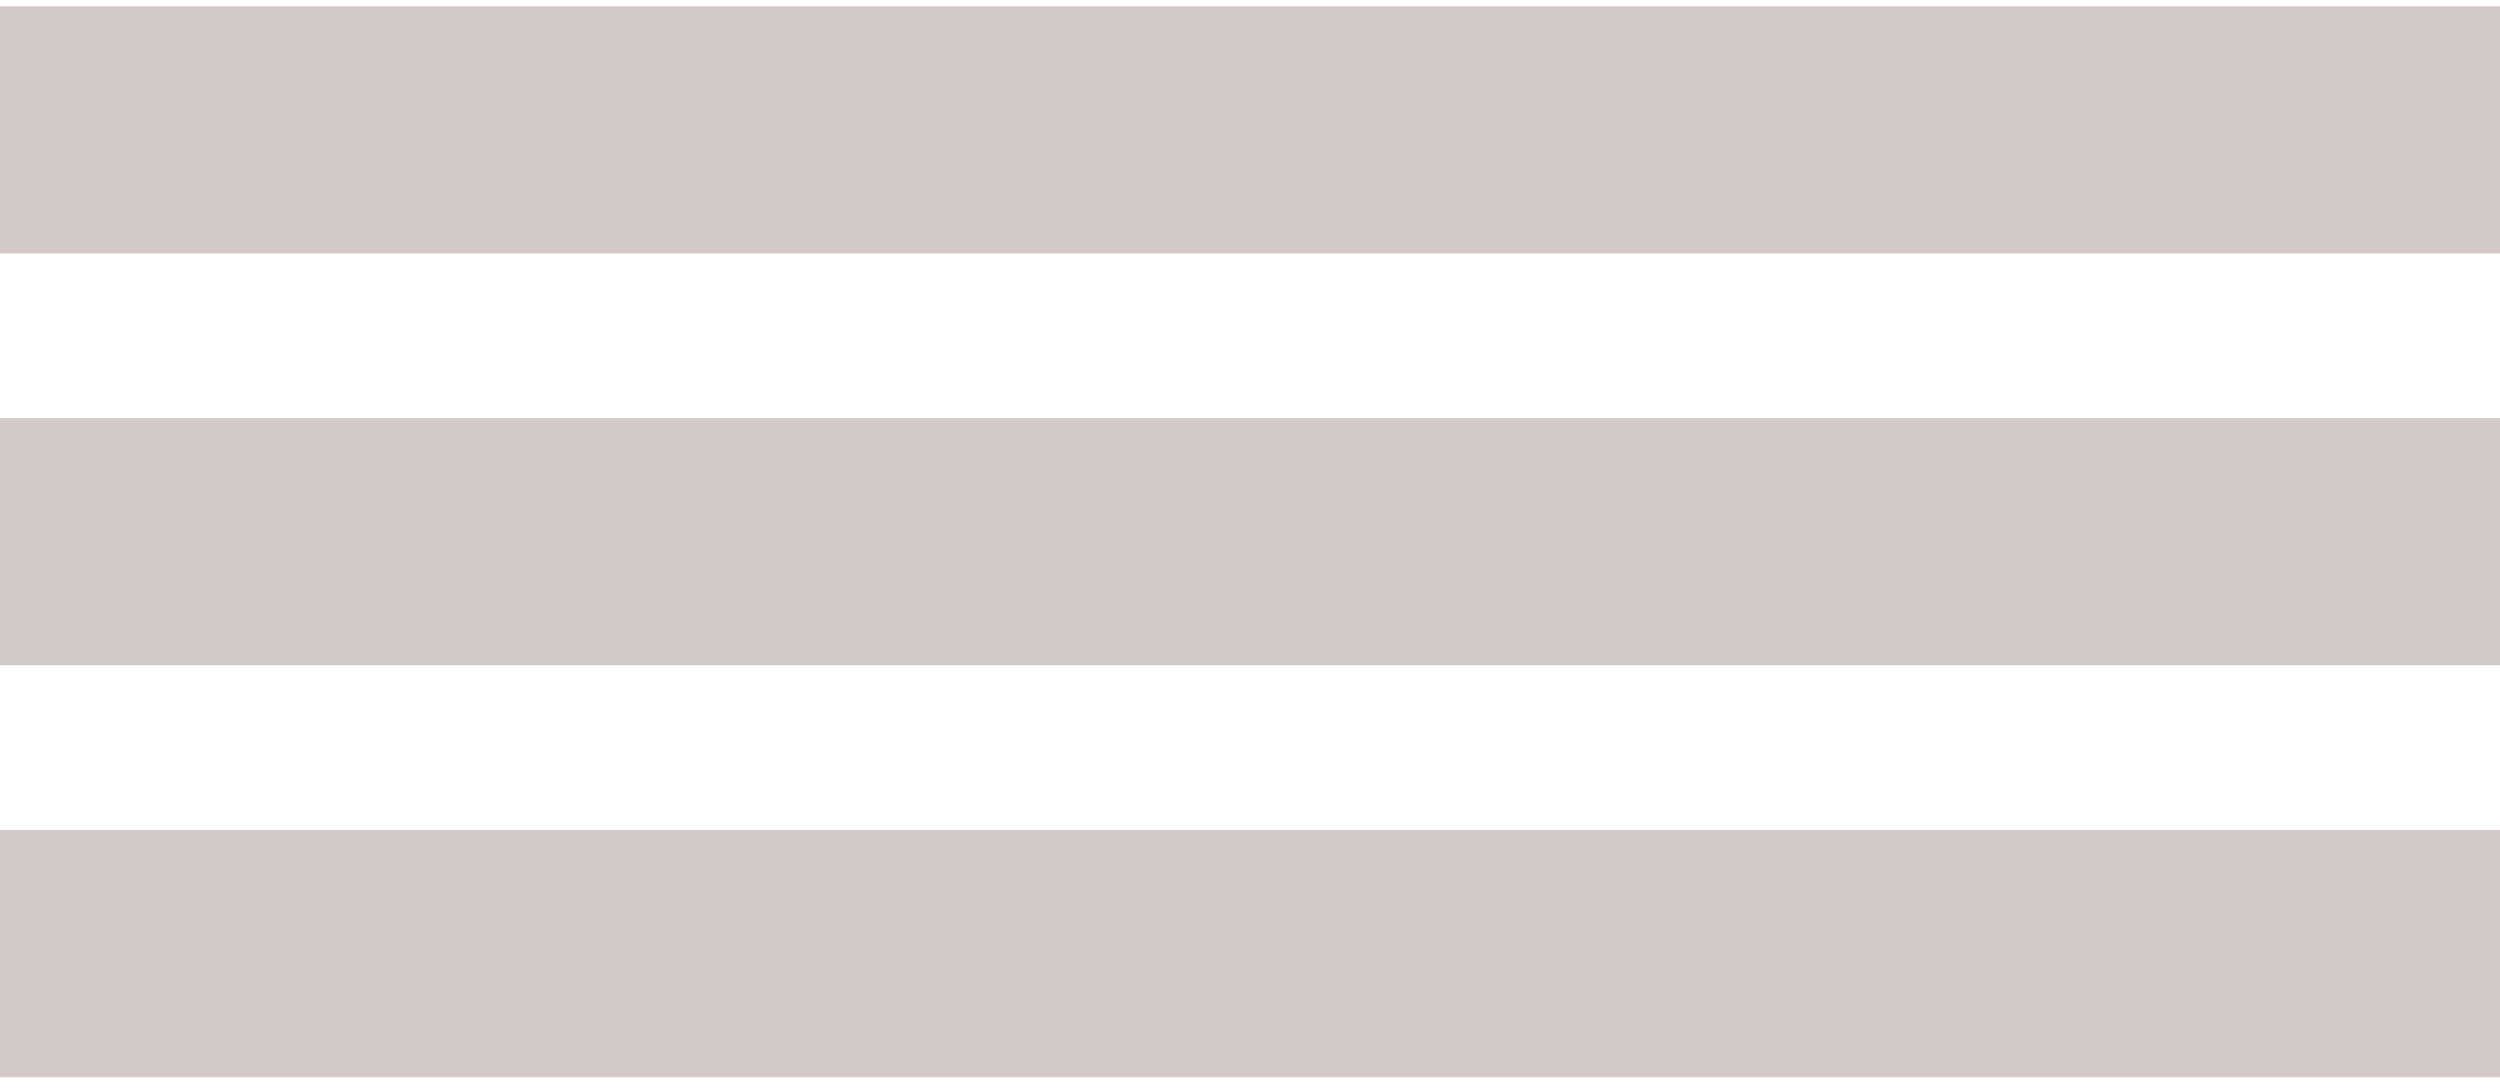 <svg width="55" height="24" viewBox="0 0 55 24" fill="none" xmlns="http://www.w3.org/2000/svg">
<rect y="0.138" width="55" height="5.437" fill="#d4c9c9"/>
<rect y="9.199" width="55" height="5.437" fill="#d4c9c9"/>
<rect y="18.261" width="55" height="5.437" fill="#d4c9c9"/>
</svg>
